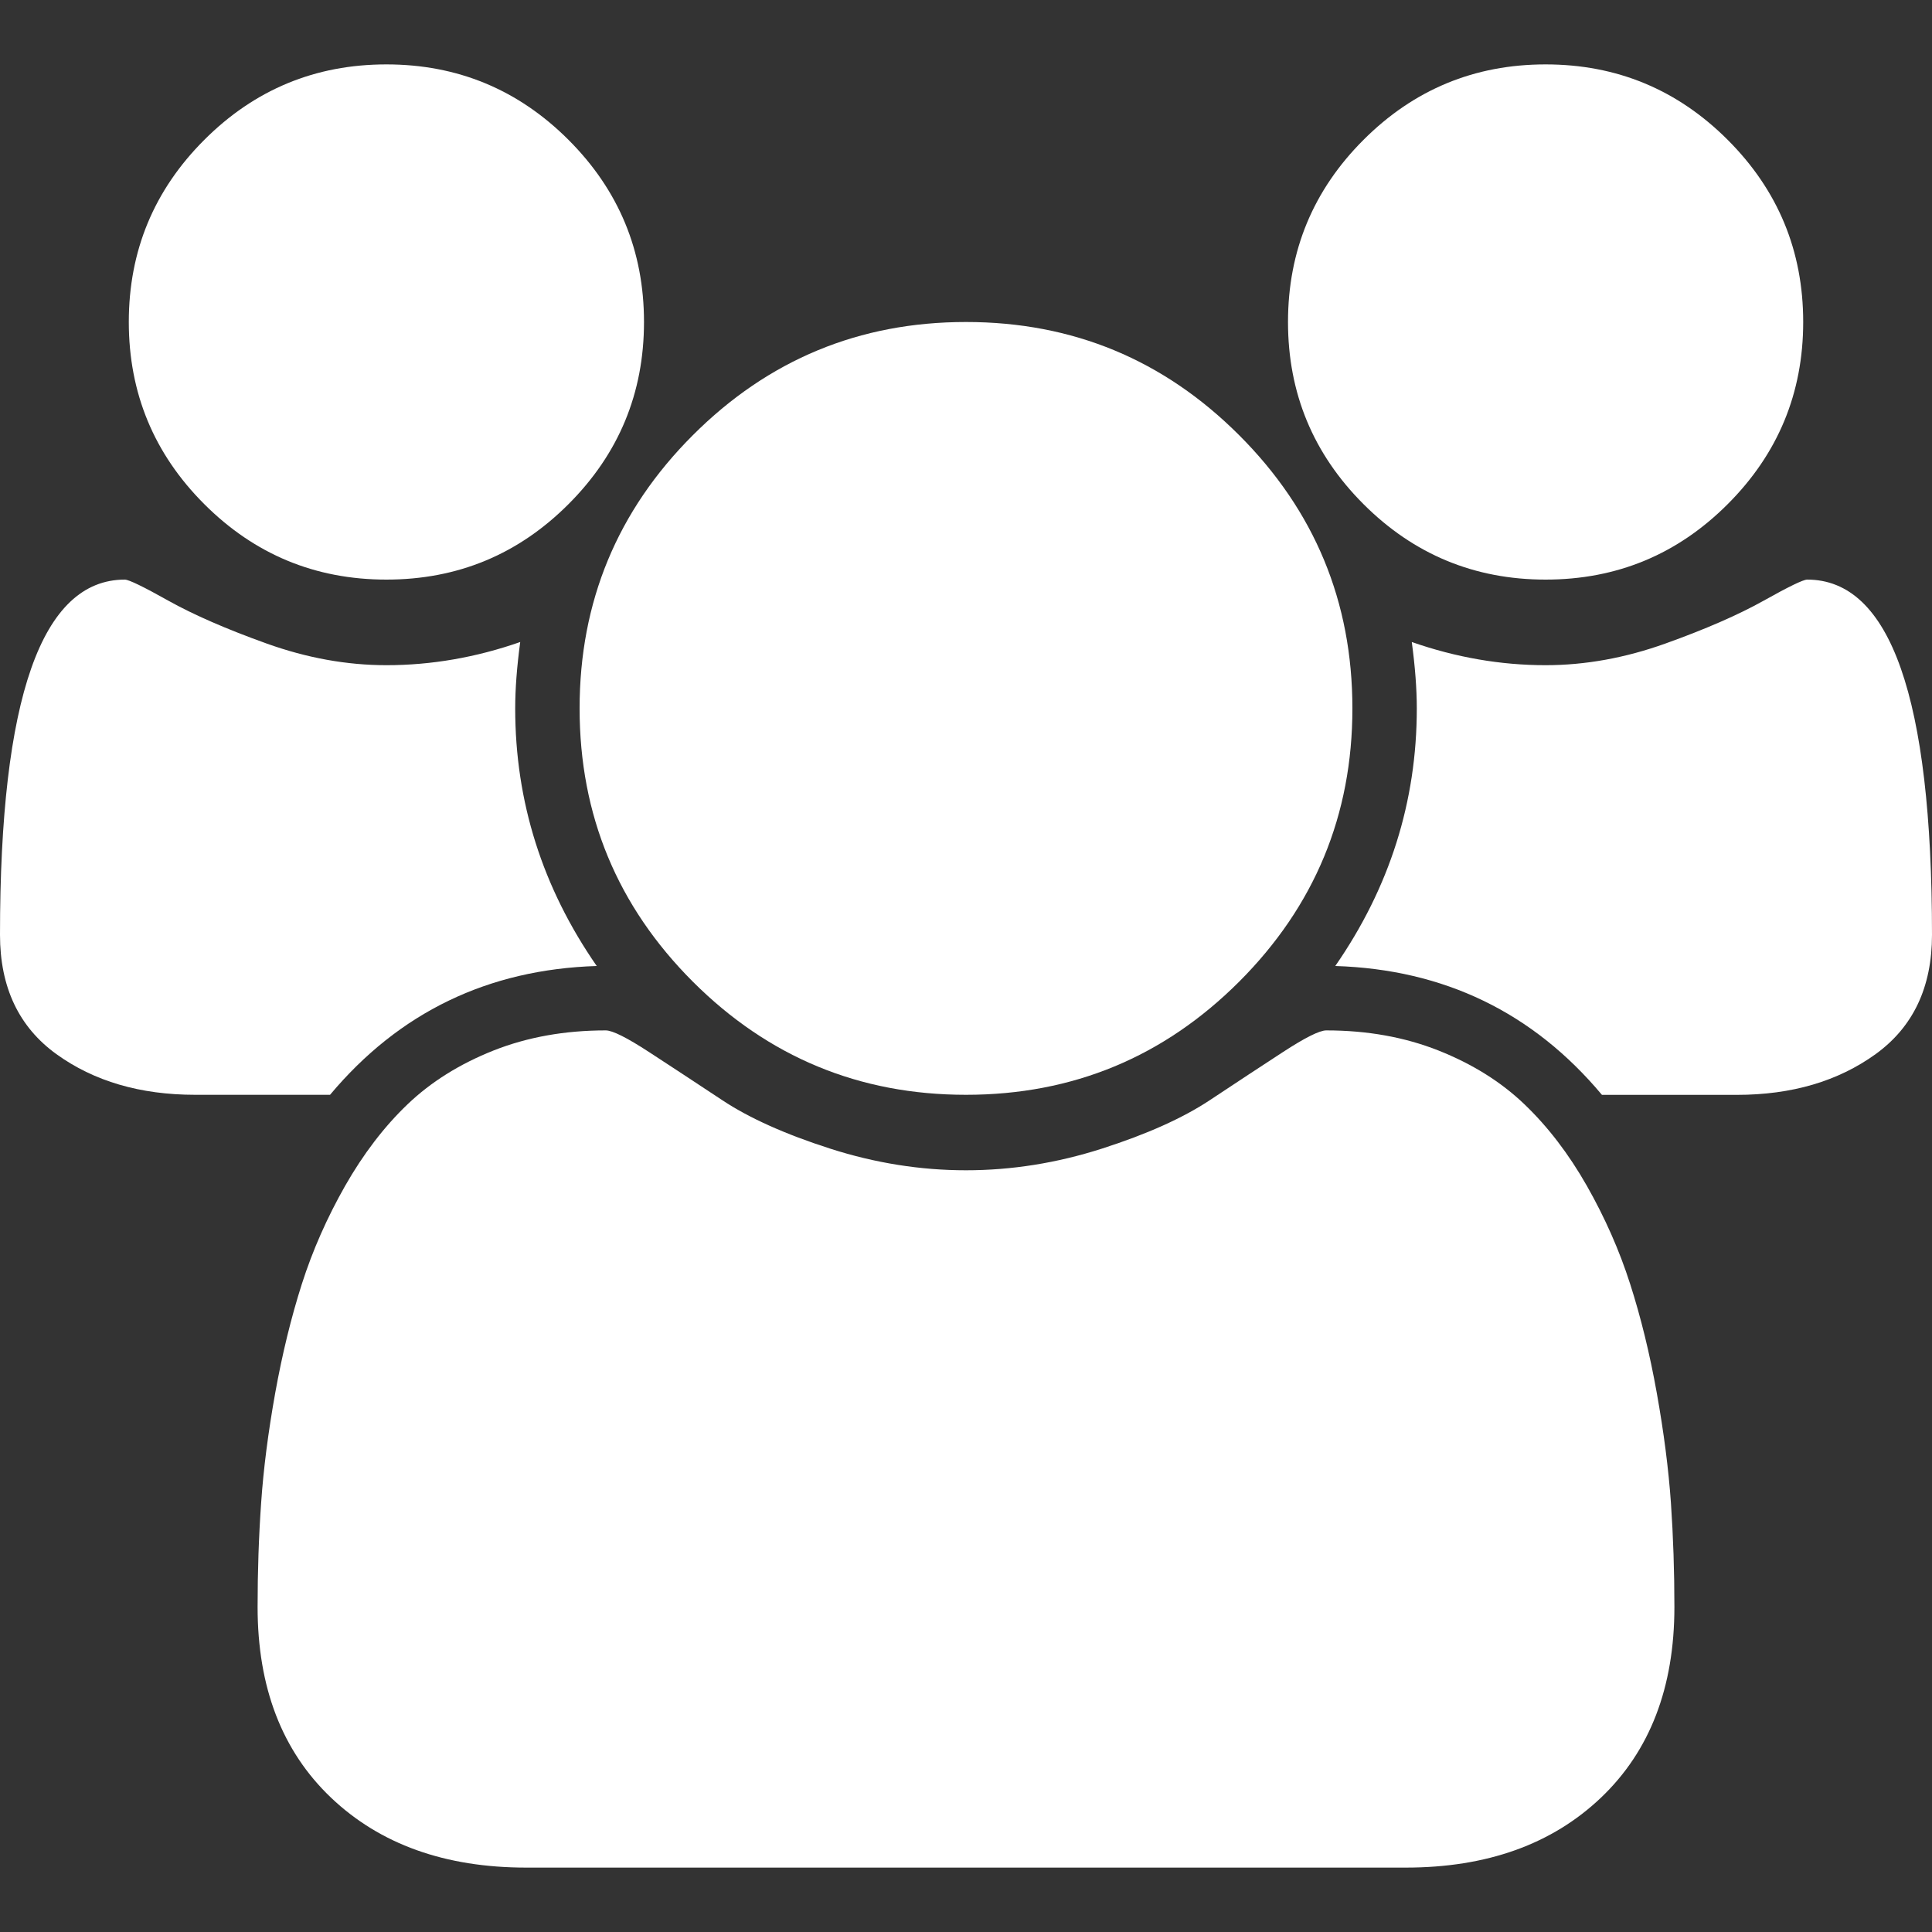 <svg width="30" height="30" viewBox="0 0 30 30" fill="none" xmlns="http://www.w3.org/2000/svg">
<rect x="0" y="0" width="30" height="30" fill="#333333" stroke="none"/>
<path d="M6 9C7.104 9 8.047 8.61 8.828 7.828C9.609 7.047 10 6.104 10 5C10 3.896 9.609 2.953 8.828 2.172C8.047 1.391 7.104 1 6 1C4.896 1 3.953 1.391 3.172 2.172C2.391 2.953 2 3.896 2 5C2 6.104 2.391 7.047 3.172 7.828C3.953 8.609 4.896 9 6 9Z" fill="white"/>
<path d="M10.758 15.243C11.93 16.414 13.344 17 15 17C16.657 17 18.07 16.414 19.242 15.243C20.414 14.07 21 12.656 21 11C21 9.344 20.414 7.93 19.242 6.758C18.07 5.586 16.657 5 15 5C13.344 5 11.93 5.586 10.758 6.758C9.586 7.93 9 9.344 9 11C9 12.657 9.586 14.07 10.758 15.243Z" fill="white"/>
<path d="M24 9C25.104 9 26.047 8.61 26.828 7.828C27.609 7.047 28 6.104 28 5C28 3.896 27.609 2.953 26.828 2.172C26.047 1.391 25.104 1 24 1C22.896 1 21.953 1.391 21.172 2.172C20.391 2.953 20 3.896 20 5C20 6.104 20.391 7.047 21.172 7.828C21.953 8.609 22.896 9 24 9Z" fill="white"/>
<path d="M28.062 9C28 9 27.774 9.11 27.383 9.329C26.993 9.547 26.485 9.769 25.86 9.993C25.235 10.217 24.615 10.329 24 10.329C23.302 10.329 22.61 10.209 21.922 9.969C21.974 10.354 22 10.698 22 11.001C22 12.448 21.578 13.782 20.734 15C22.422 15.053 23.802 15.719 24.875 17.001H26.969C27.823 17.001 28.542 16.789 29.125 16.368C29.708 15.946 30 15.329 30 14.516C30 10.839 29.355 9 28.062 9Z" fill="white"/>
<path d="M25.727 21.633C25.618 21.023 25.48 20.458 25.313 19.938C25.146 19.416 24.922 18.909 24.641 18.414C24.36 17.92 24.037 17.497 23.672 17.148C23.308 16.799 22.862 16.521 22.336 16.312C21.81 16.104 21.229 16 20.594 16C20.49 16 20.266 16.112 19.922 16.336C19.578 16.56 19.198 16.81 18.782 17.086C18.365 17.362 17.808 17.612 17.11 17.836C16.411 18.06 15.708 18.172 15 18.172C14.292 18.172 13.589 18.06 12.891 17.836C12.193 17.612 11.636 17.362 11.219 17.086C10.802 16.81 10.422 16.56 10.078 16.336C9.734 16.112 9.511 16 9.406 16C8.771 16 8.19 16.104 7.664 16.312C7.138 16.521 6.693 16.799 6.328 17.148C5.963 17.497 5.641 17.92 5.359 18.414C5.078 18.909 4.854 19.416 4.687 19.938C4.521 20.458 4.383 21.023 4.273 21.633C4.164 22.242 4.091 22.81 4.055 23.336C4.018 23.862 4 24.401 4 24.953C4 26.203 4.38 27.19 5.14 27.914C5.901 28.638 6.912 29 8.172 29H21.828C23.088 29 24.099 28.638 24.86 27.914C25.62 27.19 26 26.203 26 24.953C26 24.401 25.982 23.862 25.946 23.336C25.909 22.81 25.836 22.242 25.727 21.633Z" fill="white"/>
<path d="M9.266 15C8.422 13.782 8 12.448 8 11.001C8 10.698 8.026 10.355 8.078 9.969C7.391 10.209 6.698 10.329 6 10.329C5.385 10.329 4.766 10.217 4.141 9.993C3.516 9.769 3.008 9.547 2.617 9.329C2.227 9.11 2 9 1.938 9C0.646 9.001 0 10.839 0 14.516C0 15.329 0.292 15.946 0.875 16.368C1.458 16.789 2.177 17 3.031 17H5.125C6.198 15.719 7.578 15.053 9.266 15Z" fill="white"/>
</svg>
